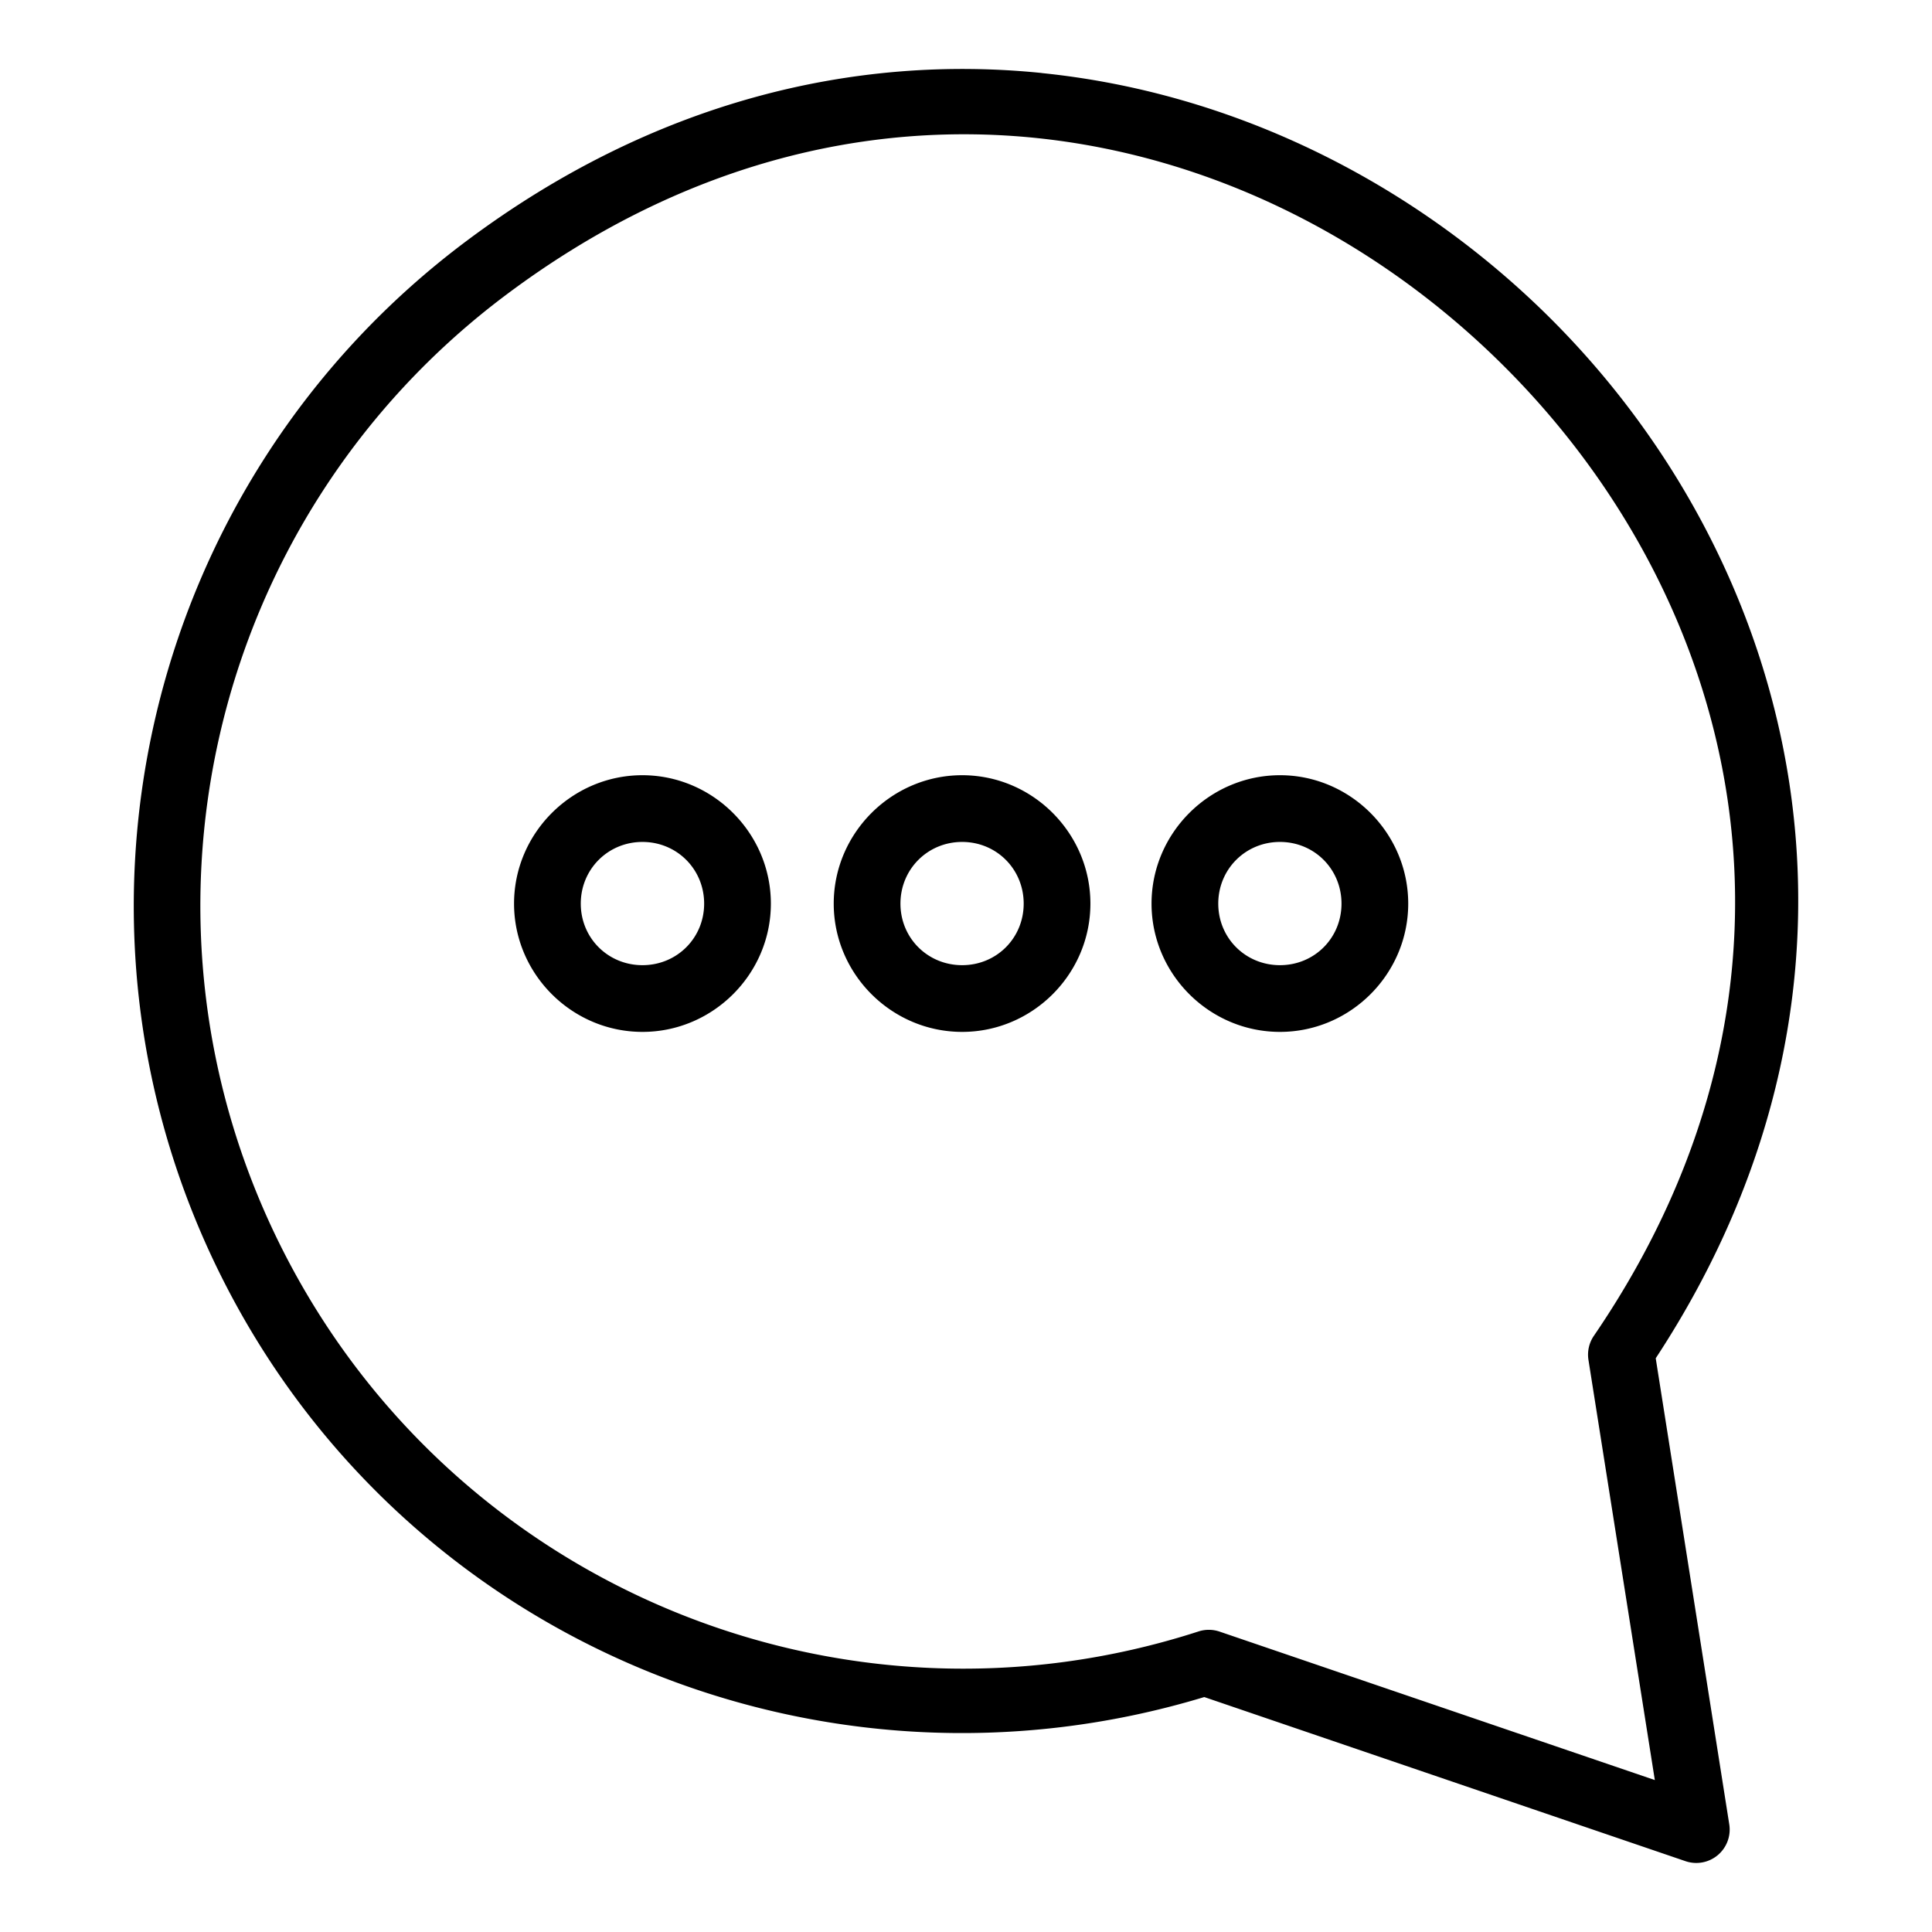 <?xml version="1.0" encoding="UTF-8" standalone="no"?>
<svg
   xmlns:dc="http://purl.org/dc/elements/1.1/"
   xmlns:cc="http://creativecommons.org/ns#"
   xmlns:rdf="http://www.w3.org/1999/02/22-rdf-syntax-ns#"
   xmlns:svg="http://www.w3.org/2000/svg"
   xmlns="http://www.w3.org/2000/svg"
   xmlns:sodipodi="http://sodipodi.sourceforge.net/DTD/sodipodi-0.dtd"
   xmlns:inkscape="http://www.inkscape.org/namespaces/inkscape"
   id="Icone_L_Contact_Sticky"
   data-name="Icone/L/Contact Sticky"
   width="28"
   height="28"
   viewBox="0 0 28 28"
   version="1.1"
   sodipodi:docname="contact -sicky.svg"
   inkscape:version="0.92.3 (2405546, 2018-03-11)">
  <defs
     id="defs12" />
  <sodipodi:namedview
     pagecolor="#ffffff"
     bordercolor="#666666"
     borderopacity="1"
     objecttolerance="10"
     gridtolerance="10"
     guidetolerance="10"
     inkscape:pageopacity="0"
     inkscape:pageshadow="2"
     inkscape:window-width="1920"
     inkscape:window-height="1052"
     id="namedview10"
     showgrid="false"
     showguides="false"
     inkscape:zoom="22.627417"
     inkscape:cx="18.088778"
     inkscape:cy="14.052422"
     inkscape:window-x="0"
     inkscape:window-y="0"
     inkscape:window-maximized="1"
     inkscape:current-layer="Icone_L_Contact_Sticky" />
  <path
     id="Ellipse_10"
     style="color:#000000;font-style:normal;font-variant:normal;font-weight:normal;font-stretch:normal;font-size:medium;line-height:normal;font-family:sans-serif;font-variant-ligatures:normal;font-variant-position:normal;font-variant-caps:normal;font-variant-numeric:normal;font-variant-alternates:normal;font-feature-settings:normal;text-indent:0;text-align:start;text-decoration:none;text-decoration-line:none;text-decoration-style:solid;text-decoration-color:#000000;letter-spacing:normal;word-spacing:normal;text-transform:none;writing-mode:lr-tb;direction:ltr;text-orientation:mixed;dominant-baseline:auto;baseline-shift:baseline;text-anchor:start;white-space:normal;shape-padding:0;clip-rule:nonzero;display:inline;overflow:visible;visibility:visible;opacity:1;isolation:auto;mix-blend-mode:normal;color-interpolation:sRGB;color-interpolation-filters:linearRGB;solid-color:#000000;solid-opacity:1;vector-effect:none;fill:#000000;fill-opacity:1;fill-rule:nonzero;stroke:none;stroke-width:0.967;stroke-linecap:round;stroke-linejoin:round;stroke-miterlimit:10;stroke-dasharray:none;stroke-dashoffset:0;stroke-opacity:1;color-rendering:auto;image-rendering:auto;shape-rendering:auto;text-rendering:auto;enable-background:accumulate"
     d="m 18.55,12.202 c 0.499,0 0.892,0.395 0.892,0.894 0,0.499 -0.393,0.892 -0.892,0.892 -0.499,0 -0.894,-0.393 -0.894,-0.892 0,-0.499 0.395,-0.894 0.894,-0.894 z m 0,-0.967 c -1.021,0 -1.861,0.839 -1.861,1.861 0,1.021 0.839,1.859 1.861,1.859 1.021,0 1.859,-0.837 1.859,-1.859 0,-1.021 -0.837,-1.861 -1.859,-1.861 z M 9.311,12.202 c 0.499,0 0.894,0.395 0.894,0.894 0,0.499 -0.395,0.892 -0.894,0.892 -0.499,0 -0.894,-0.393 -0.894,-0.892 0,-0.499 0.395,-0.894 0.894,-0.894 z m 0,-0.967 c -1.021,0 -1.861,0.839 -1.861,1.861 0,1.021 0.839,1.859 1.861,1.859 1.021,0 1.861,-0.837 1.861,-1.859 0,-1.021 -0.839,-1.861 -1.861,-1.861 z M 13.944,12.202 c 0.499,0 0.892,0.395 0.892,0.894 0,0.499 -0.393,0.892 -0.892,0.892 -0.499,0 -0.894,-0.393 -0.894,-0.892 0,-0.499 0.395,-0.894 0.894,-0.894 z m 0,-0.967 c -1.021,0 -1.861,0.839 -1.861,1.861 0,1.021 0.839,1.859 1.861,1.859 1.021,0 1.859,-0.837 1.859,-1.859 0,-1.021 -0.837,-1.861 -1.859,-1.861 z m 1.084,-9.234 c 2.491,0.26 4.8,1.418 6.591,3.132 3.582,3.428 5.037,9.021 1.481,14.226 a 0.484,0.484 0 0 0 -0.079,0.349 l 0.962,6.09 -6.309,-2.152 a 0.484,0.484 0 0 0 -0.304,-0.002 C 12.219,25.311 6.628,23.01 4.142,18.204 1.656,13.397 3.009,7.508 7.344,4.266 9.863,2.382 12.537,1.742 15.029,2.001 Z m 0.07,-0.943 C 12.377,0.781 9.464,1.471 6.764,3.49 2.056,7.01 0.582,13.427 3.283,18.648 c 2.666,5.155 8.635,7.625 14.17,5.947 L 24.429,26.974 a 0.484,0.484 0 0 0 0.633,-0.533 L 23.996,19.685 C 27.62,14.165 26.11,8.094 22.288,4.436 20.352,2.584 17.82,1.336 15.099,1.059 Z"
     inkscape:connector-curvature="0" />
</svg>
